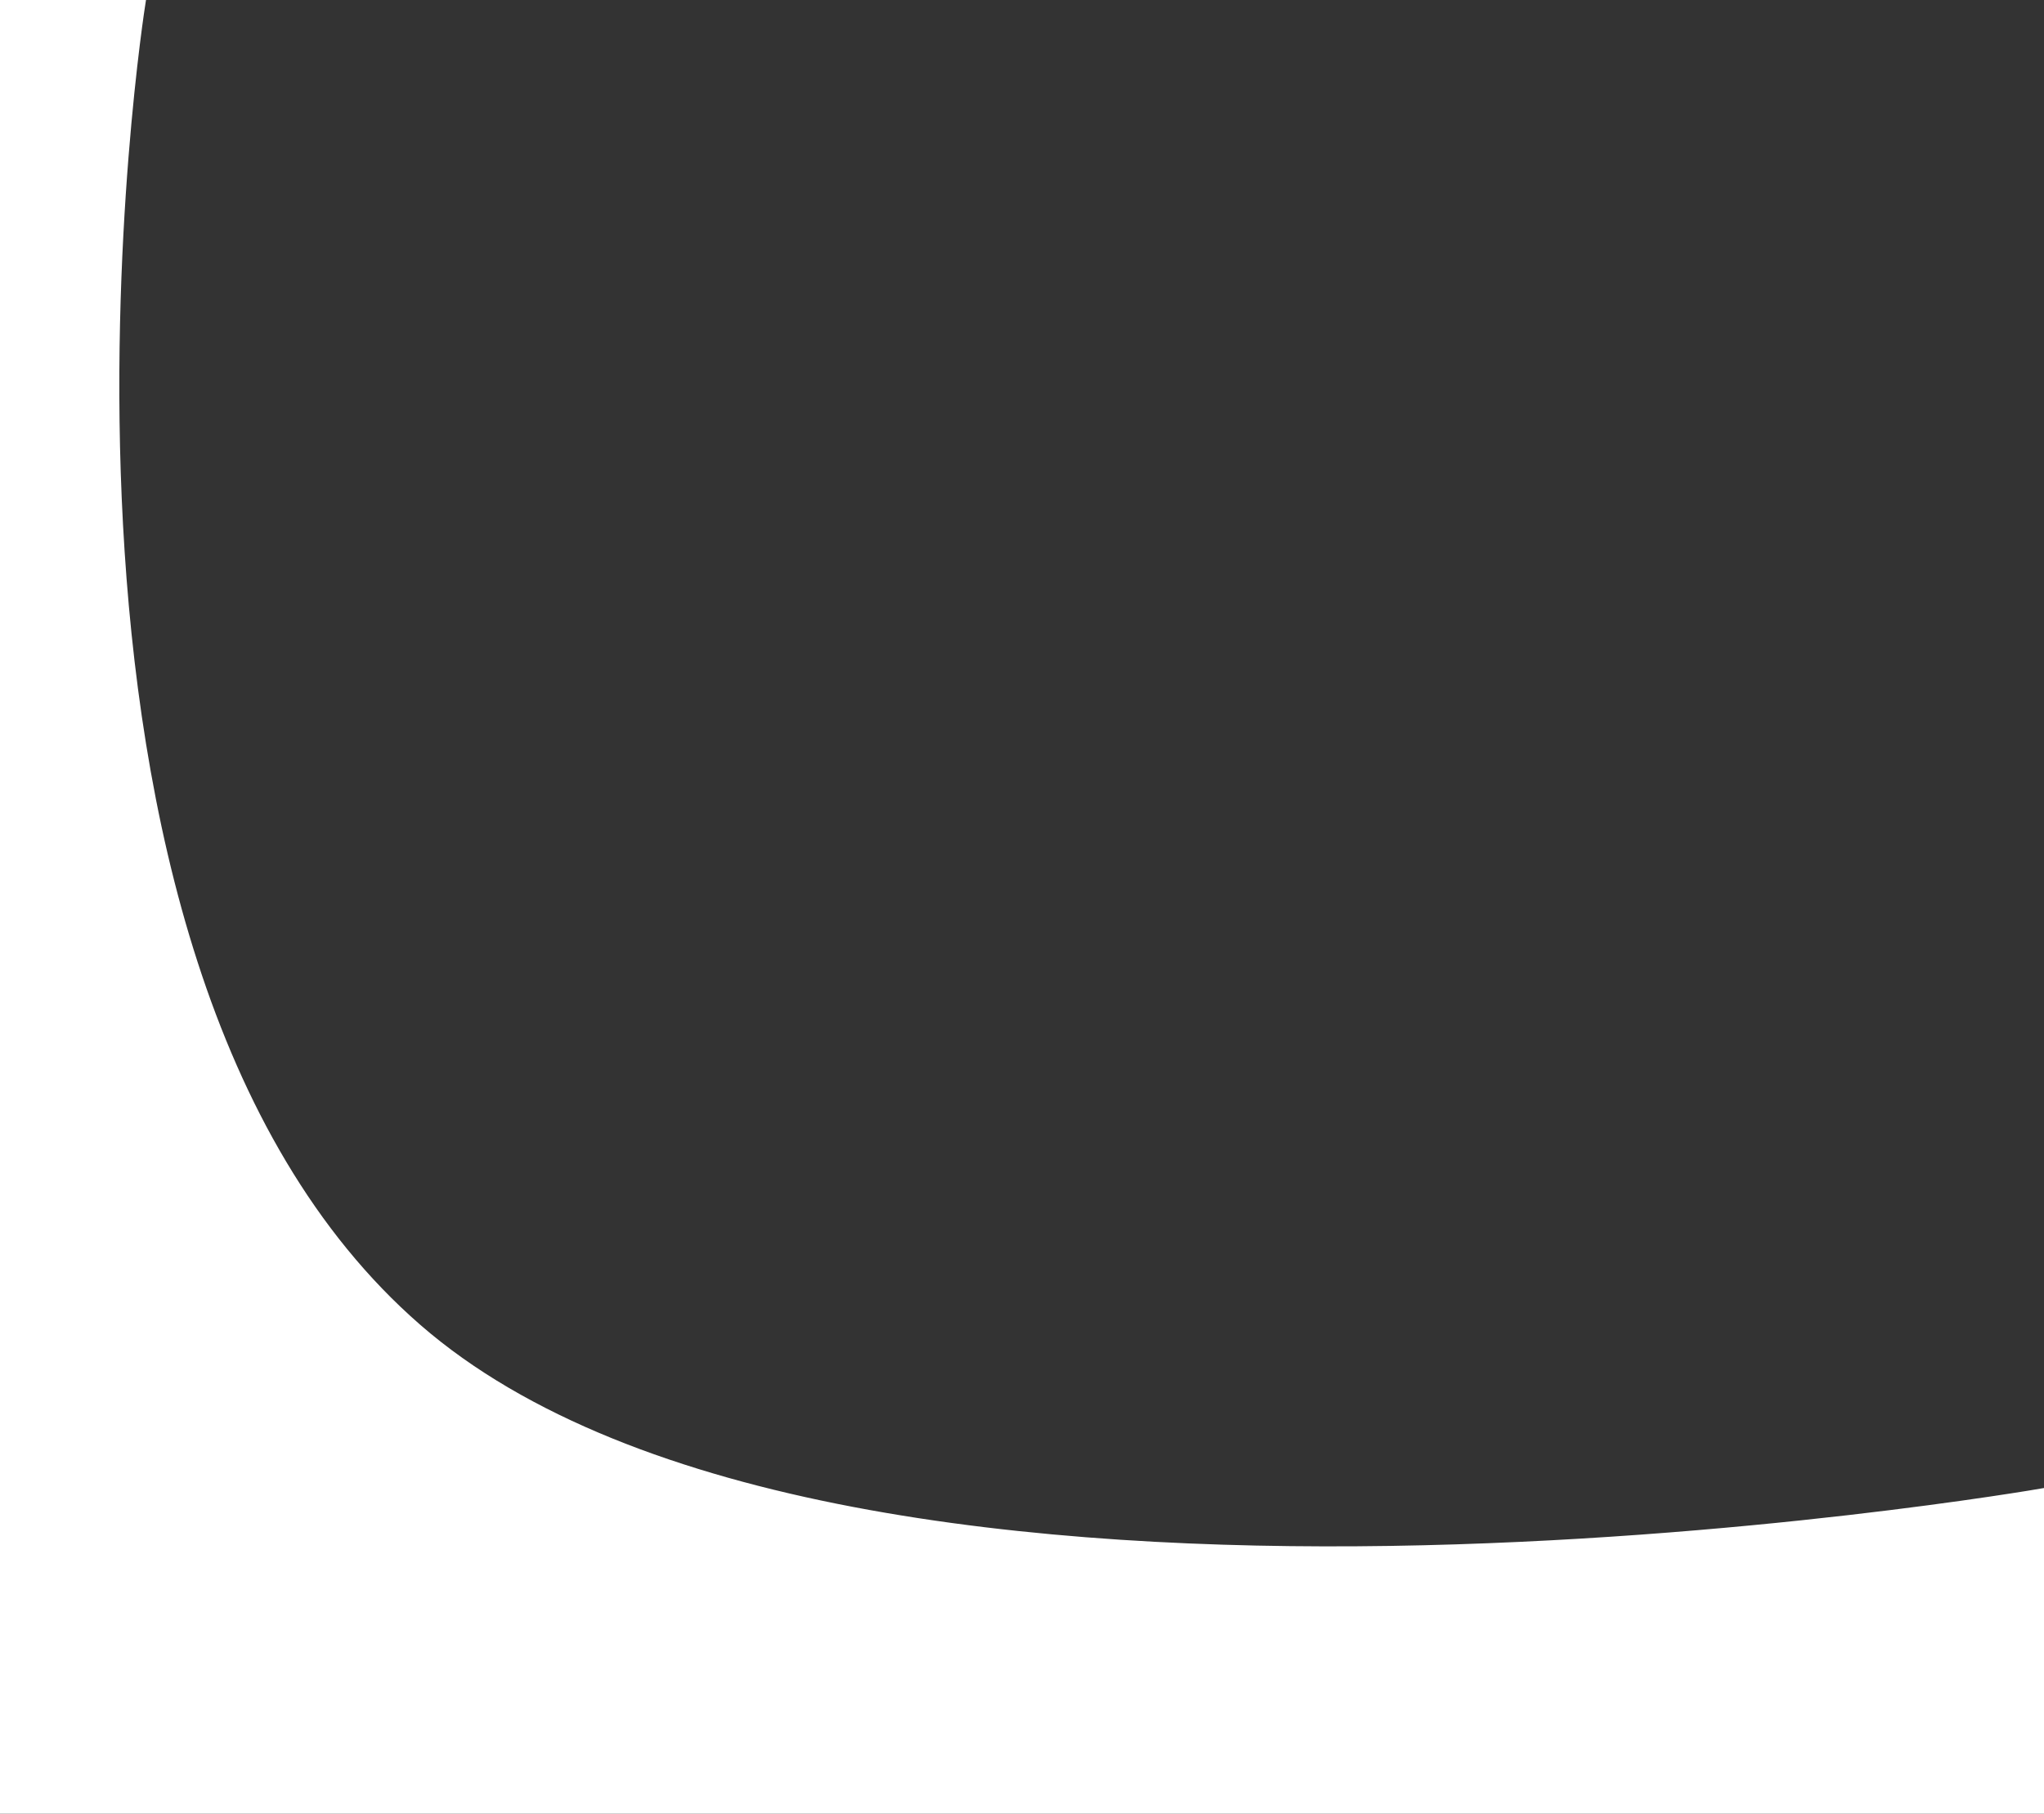 <svg xmlns="http://www.w3.org/2000/svg" width="782" height="694" viewBox="0 0 782 694">
  <rect x="0" y="0" width="782" height="694" fill="#333333" stroke="none"/>
  <path id="largemask" d="M0,0H53.686S-4.438,364.3,159.142,506.692,780,569.56,780,569.56V692H0Z" transform="translate(1 1)" fill="#fff" stroke="#fff" stroke-width="2"/>
</svg>
